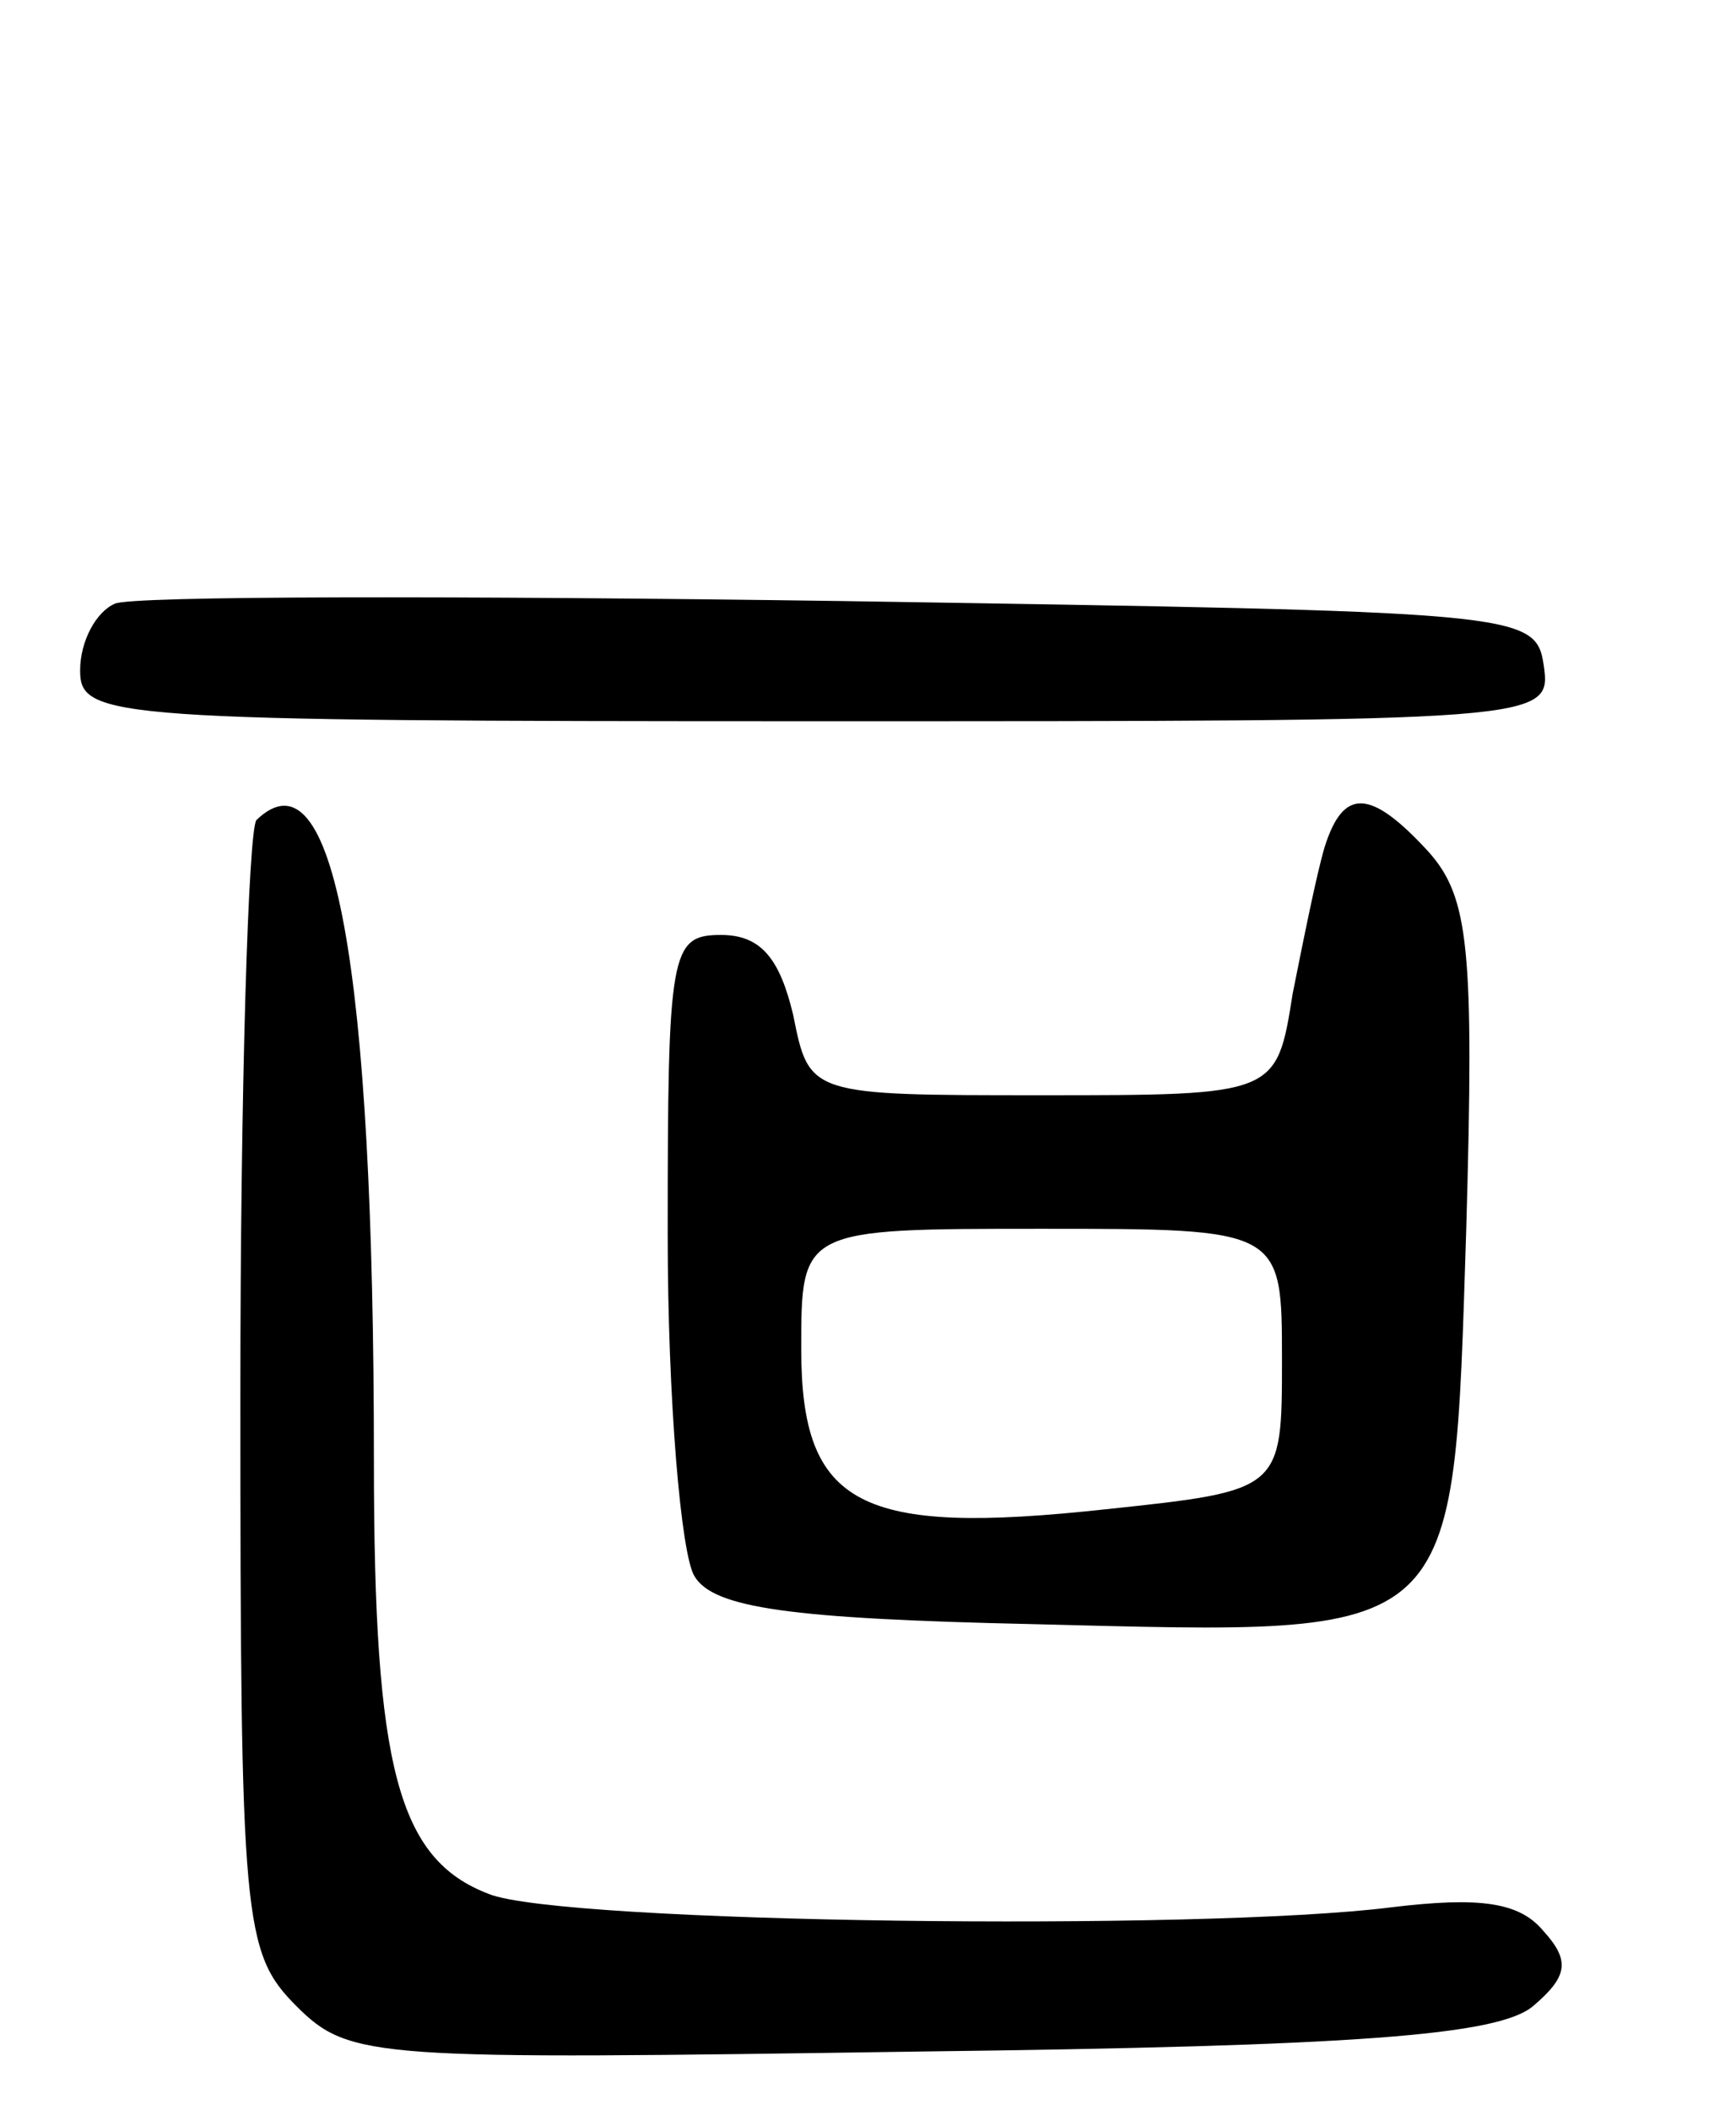 <svg version="1.0" xmlns="http://www.w3.org/2000/svg"
 width="65pt" height="79pt" viewBox="0 0 65 79"
 preserveAspectRatio="xMidYMid meet">
<g transform="translate(0,79) scale(0.1,-0.1)"
fill="#000000" stroke="none">
<path d="M43 564 c-7 -3 -13 -14 -13 -25 0 -18 11 -19 276 -19 273 0 275 0
272 21 -3 20 -9 20 -263 24 -143 2 -266 2 -272 -1z"/>
<path d="M96 483 c-3 -4 -6 -100 -6 -215 0 -197 1 -209 21 -229 20 -20 29 -20
233 -17 163 2 217 6 230 17 13 11 14 17 4 28 -9 11 -24 13 -57 9 -71 -9 -311
-6 -338 5 -34 13 -43 47 -43 162 0 186 -15 268 -44 240z"/>
<path d="M496 473 c-3 -10 -8 -35 -12 -55 -6 -38 -6 -38 -94 -38 -87 0 -87 0
-93 30 -5 21 -12 30 -27 30 -19 0 -20 -6 -20 -112 0 -62 5 -120 10 -128 7 -12
36 -16 127 -18 161 -4 157 -8 162 148 3 105 1 124 -14 141 -22 24 -32 24 -39
2z m-16 -192 c0 -49 0 -49 -66 -56 -92 -10 -114 1 -114 60 0 45 0 45 90 45 90
0 90 0 90 -49z"/>
</g>
</svg>
